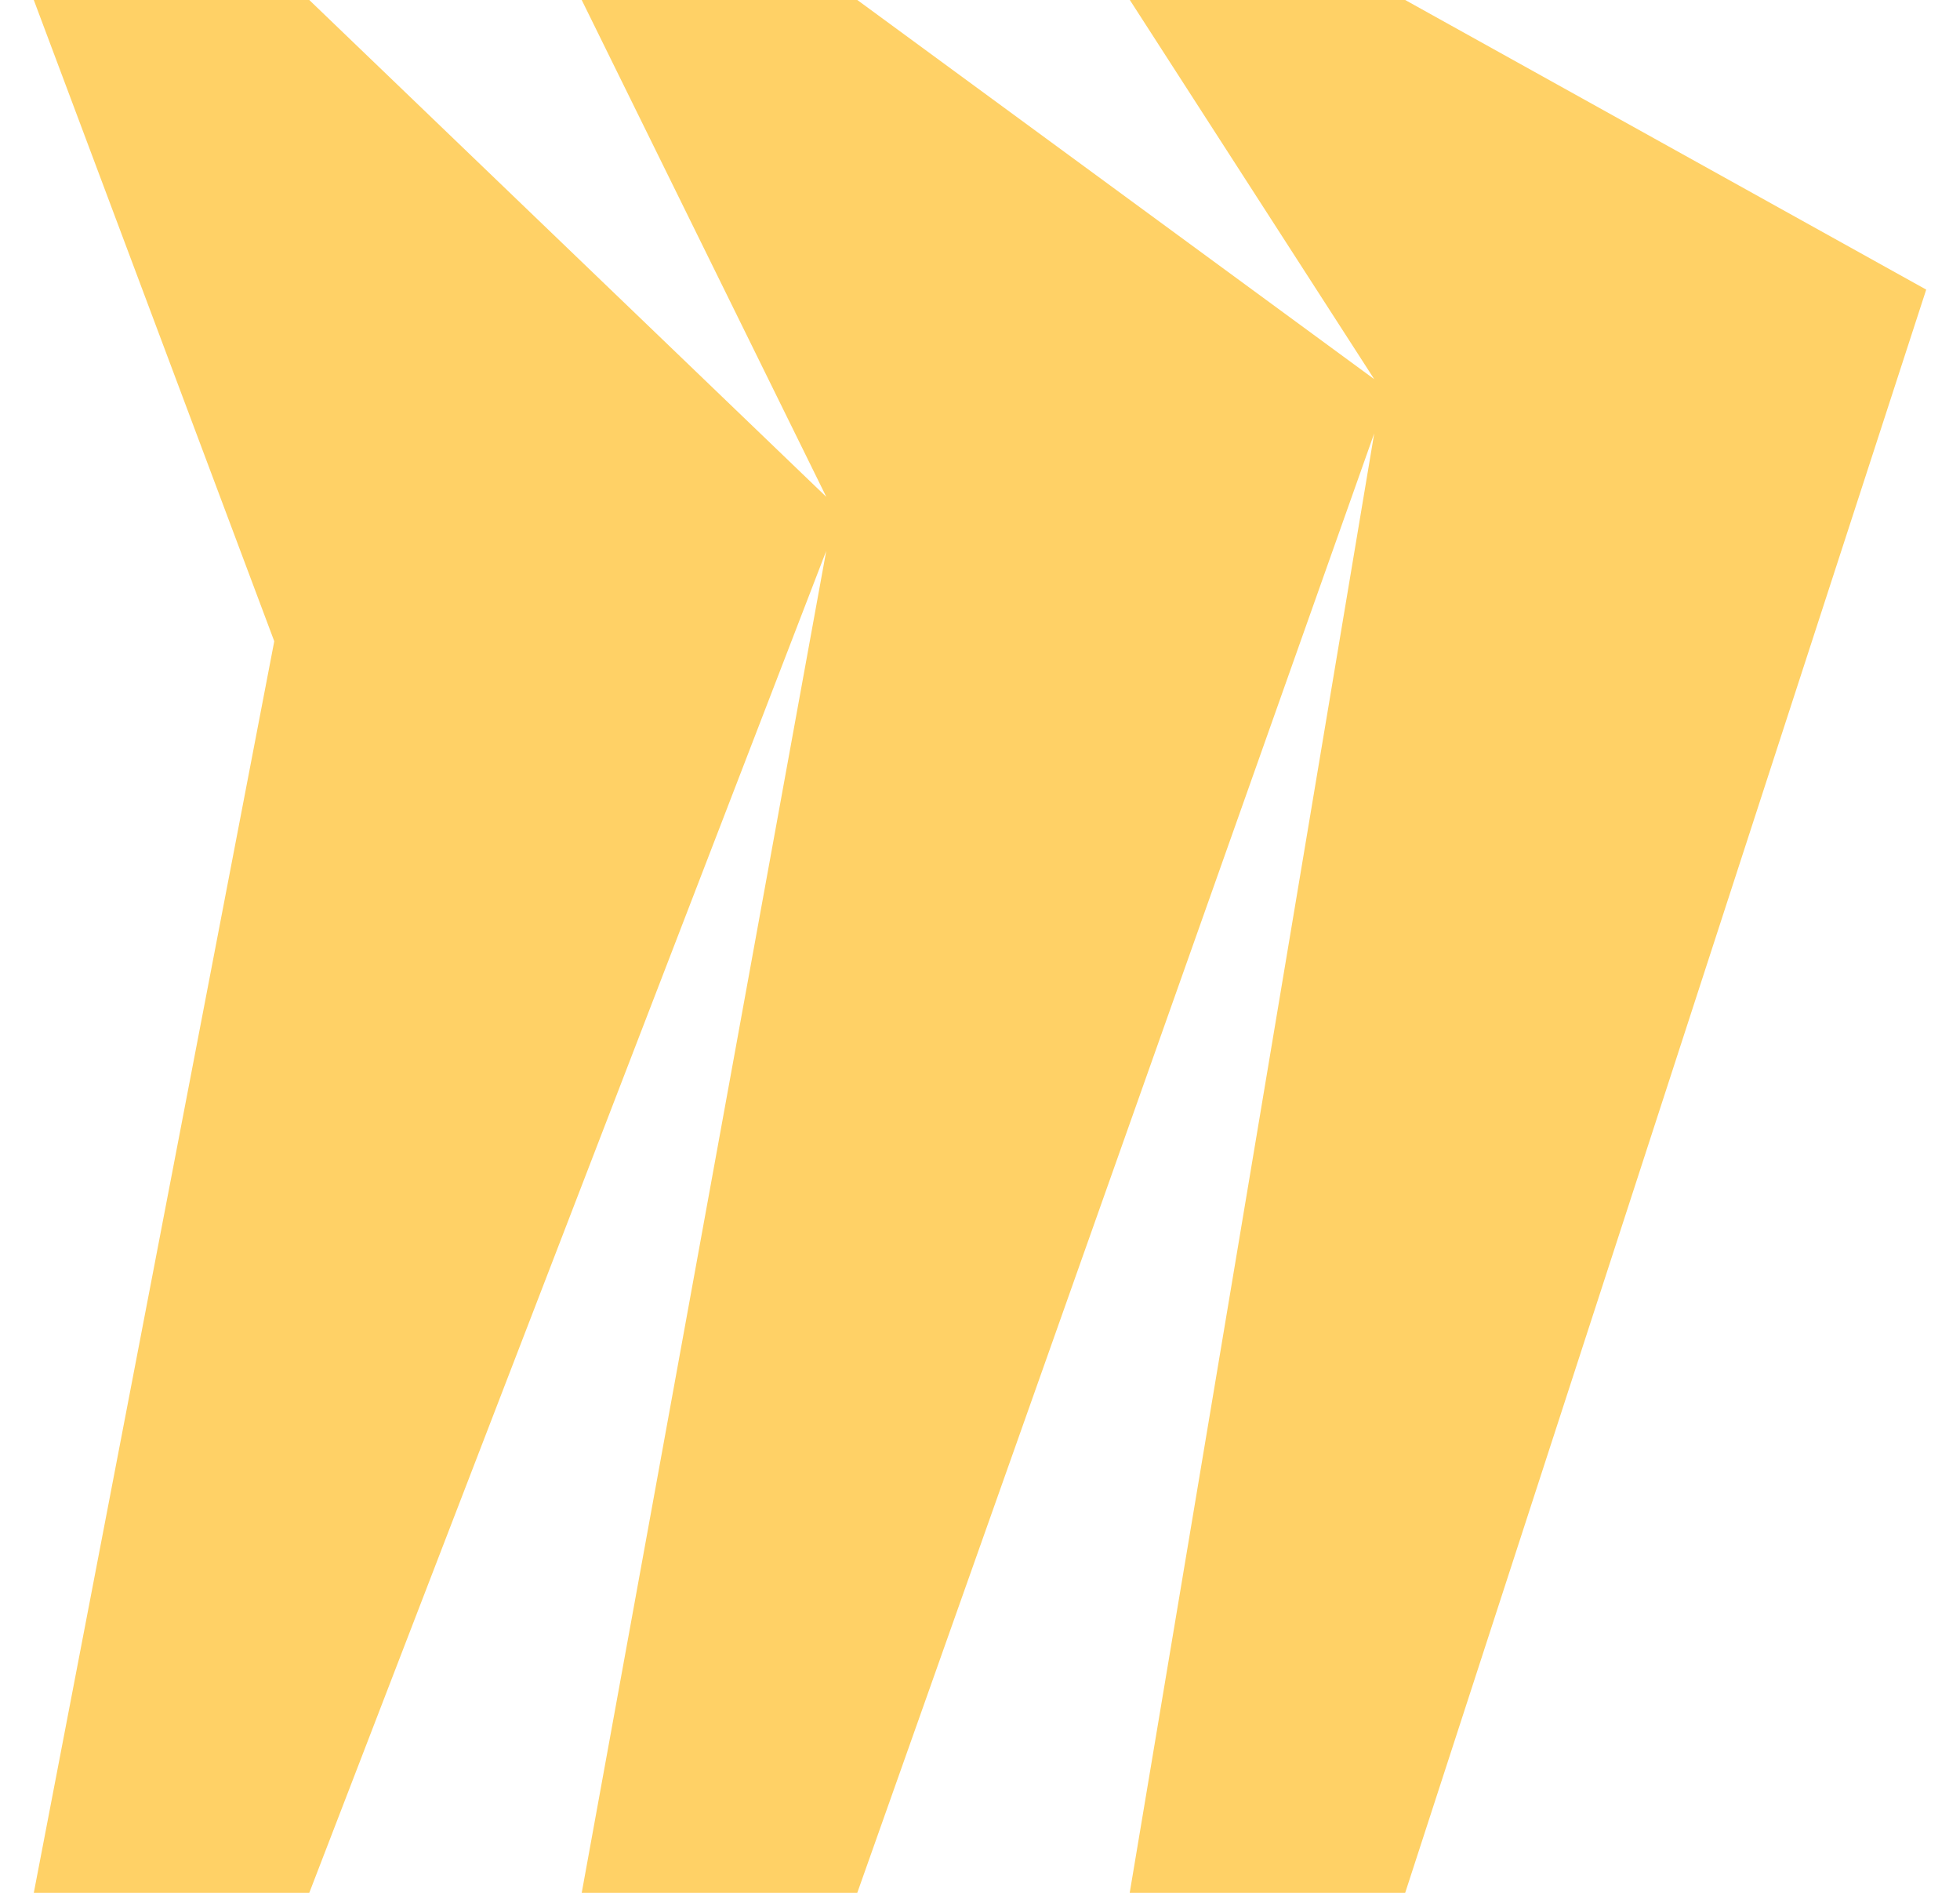 <svg width="29" height="28" viewBox="0 0 29 28" fill="none" xmlns="http://www.w3.org/2000/svg">
<g clip-path="url(#clip0_679_1382)">
<path d="M20.791 0H16.717L20.333 5.609L12.685 0H8.607L12.226 7.35L4.576 0H0.5L4.058 9.486L0.5 28H4.576L12.225 8.149L8.607 28H12.684L20.333 6.41L16.715 28H20.791L28.5 4.284L20.791 0Z" fill="#FFD166"/>
</g>
<defs>
<clipPath id="clip0_679_1382">
<rect width="28" height="28" fill="white" transform="translate(0.5)"/>
</clipPath>
</defs>
</svg>
